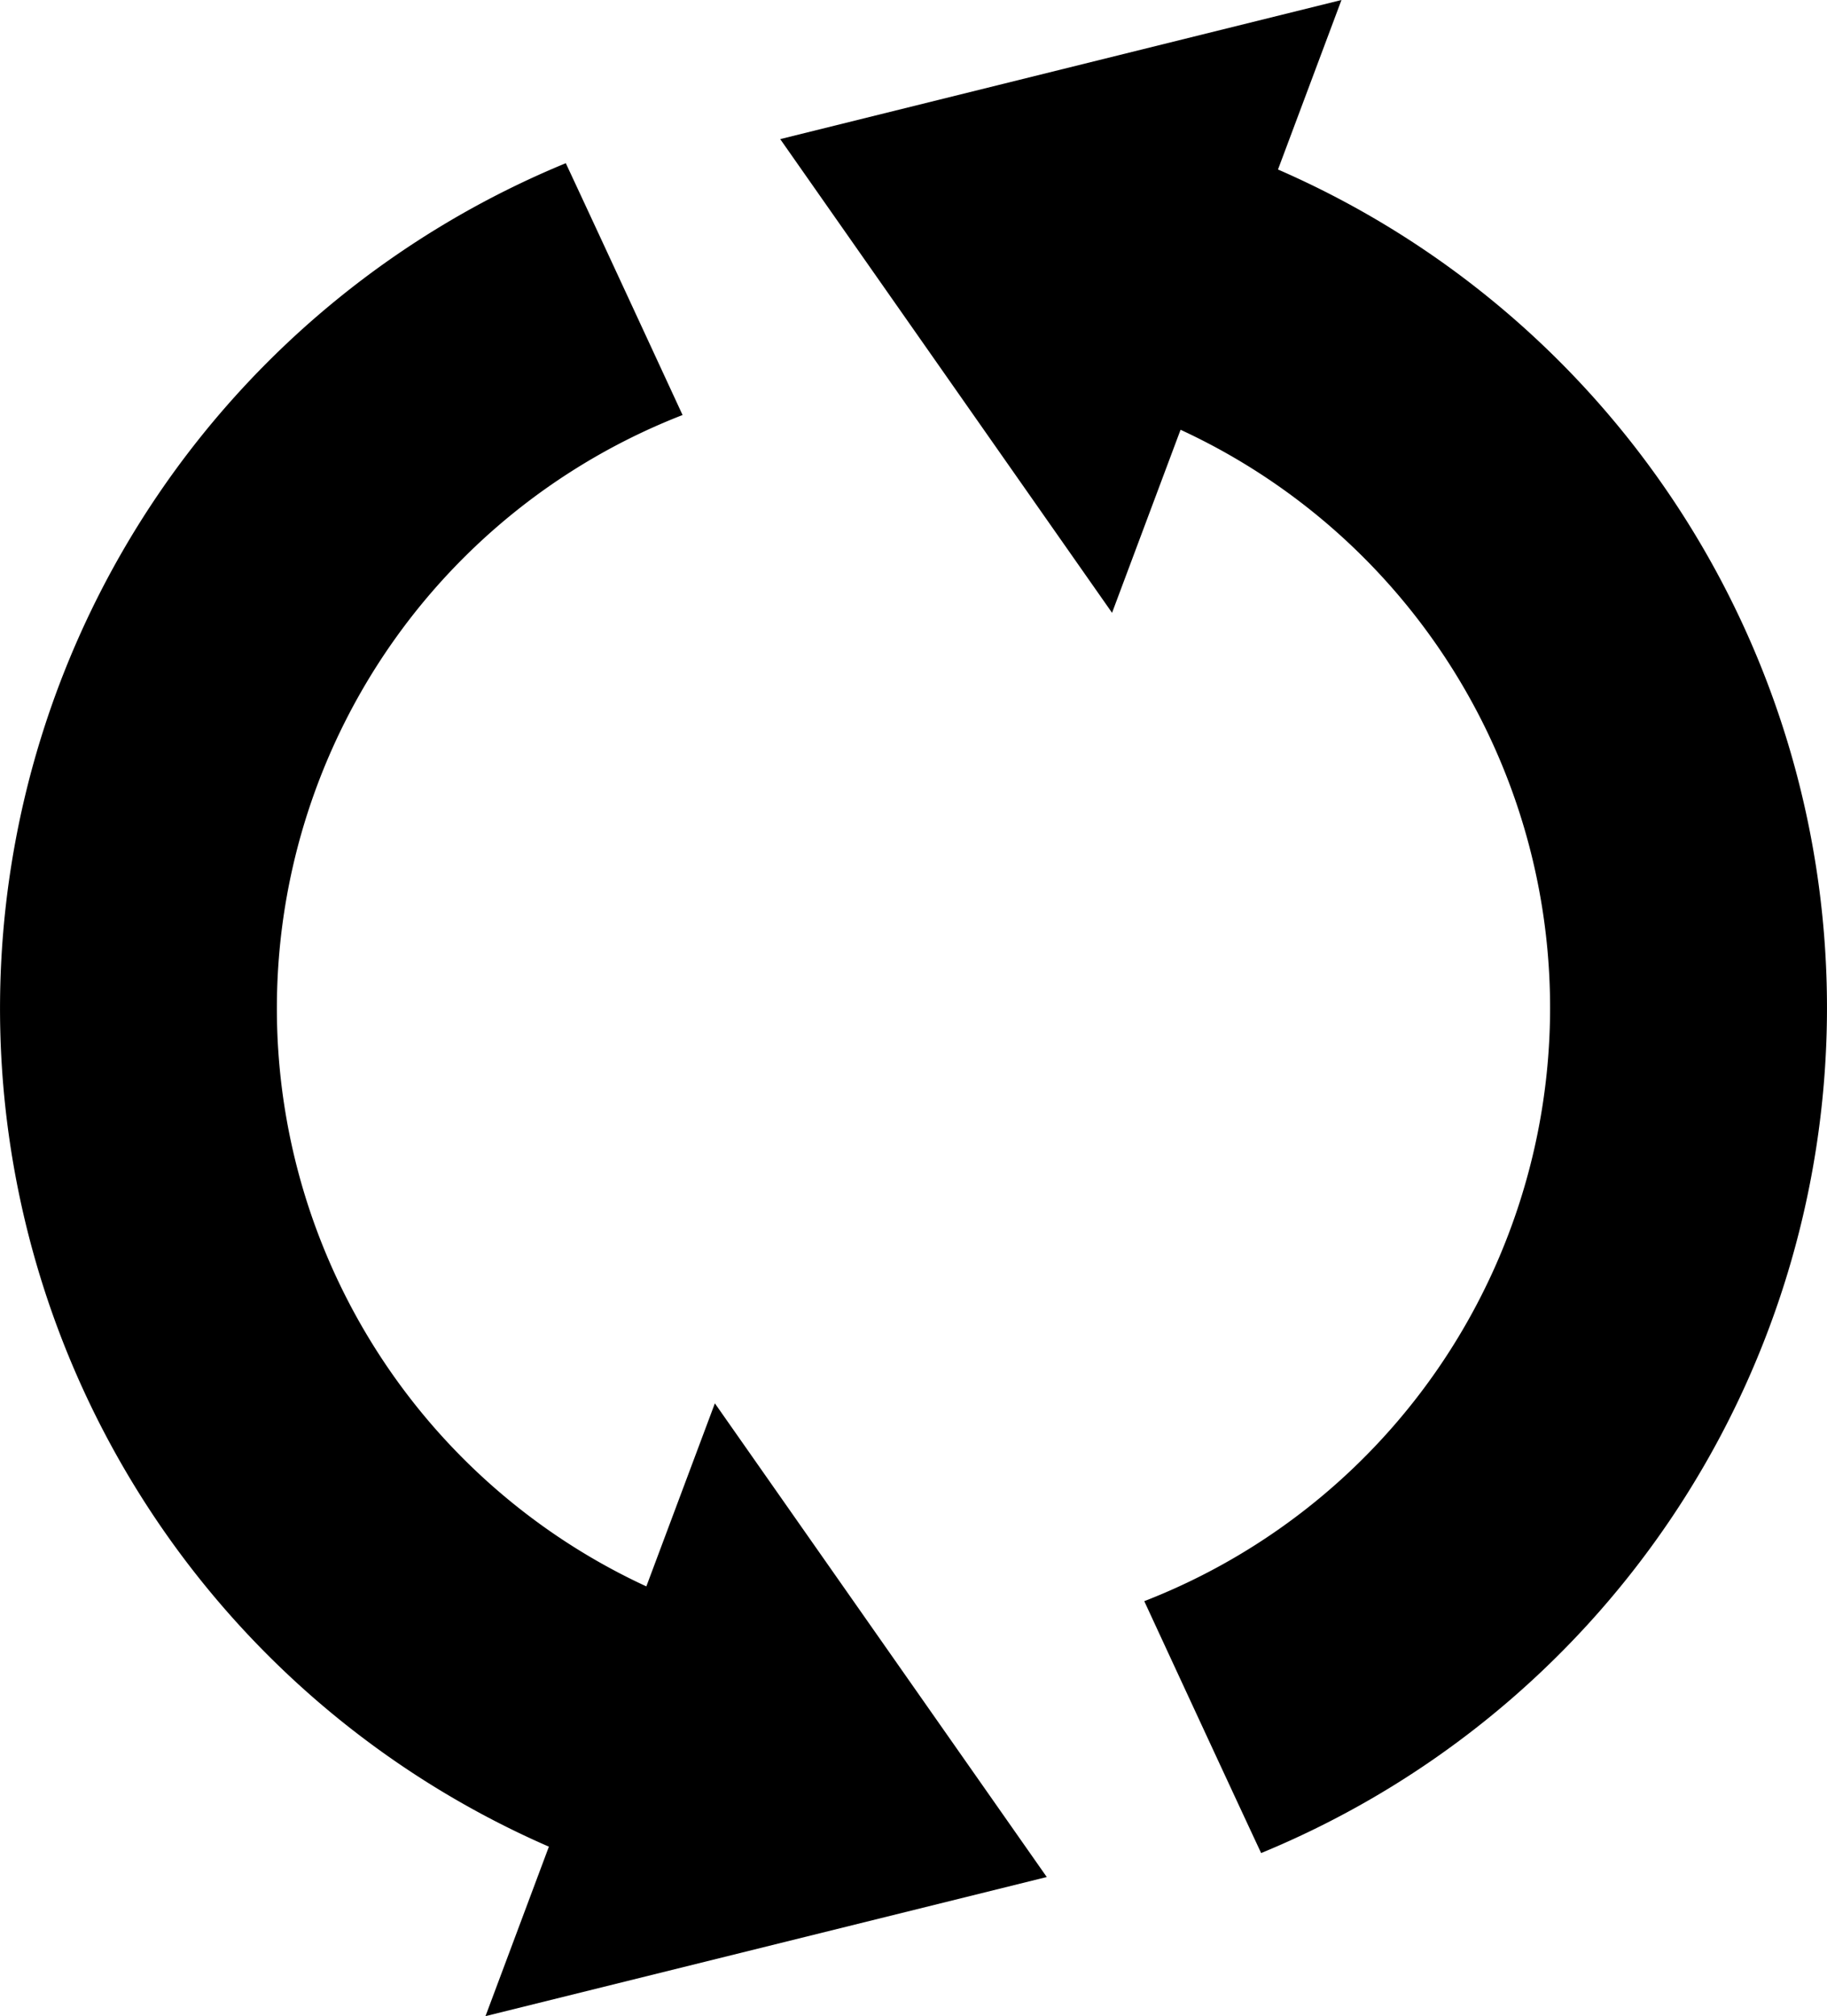 <svg xmlns="http://www.w3.org/2000/svg" width="181.344" height="200" viewBox="0 0 181.344 200"><path d="M133.151,0,77.443,13.8l32.937,46.99,6.8-18.155h.005a63.154,63.154,0,0,1-3.607,116.2s8.138,17.587,11.6,24.988a90.686,90.686,0,0,0,1.673-167.008ZM56.16,16.188a90.686,90.686,0,0,0-1.678,167L48.189,200,103.9,186.2l-32.943-46.99-6.8,18.155h-.011A63.157,63.157,0,0,1,67.75,41.17S59.62,23.589,56.16,16.188Z" transform="translate(0)"/></svg>